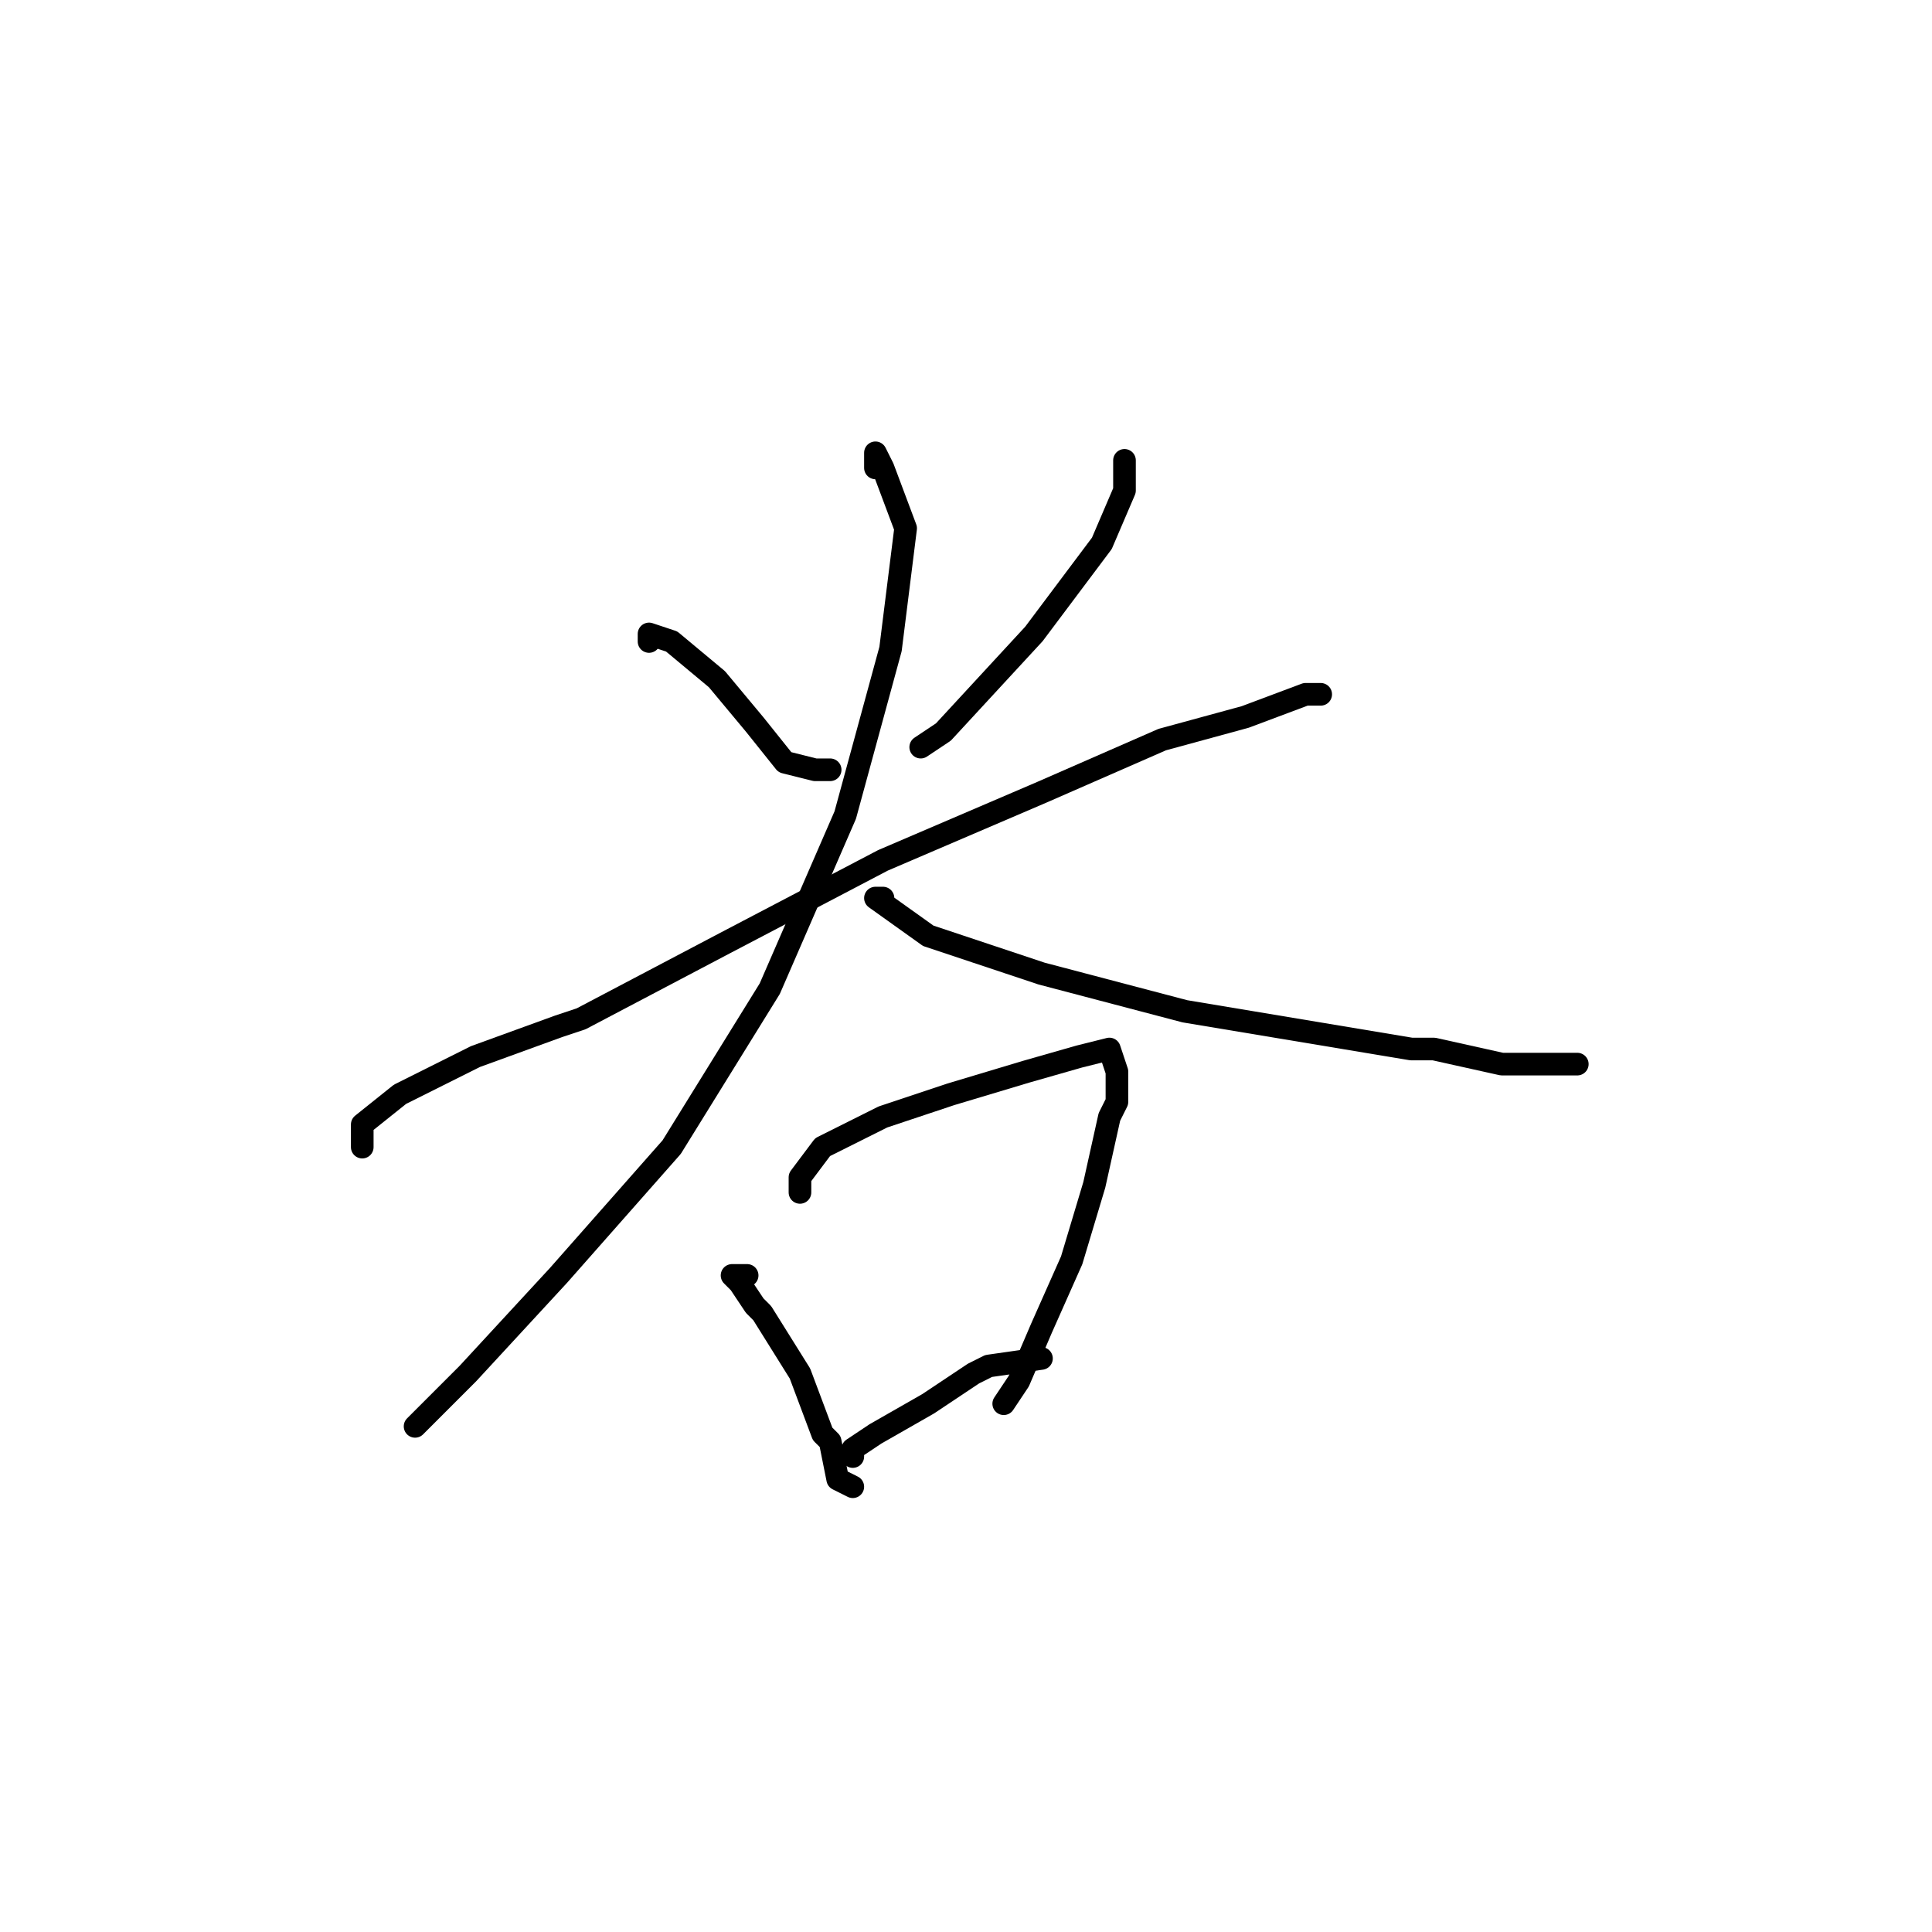 <?xml version="1.0" standalone="no"?>
    <svg width="256" height="256" xmlns="http://www.w3.org/2000/svg" version="1.1">
    <polyline stroke="black" stroke-width="3" stroke-linecap="round" fill="transparent" stroke-linejoin="round" points="86 85 86 84 89 85 95 90 100 96 104 101 108 102 110 102 110 102 " />
        <polyline stroke="black" stroke-width="3" stroke-linecap="round" fill="transparent" stroke-linejoin="round" points="149 62 149 61 149 62 149 65 146 72 137 84 125 97 122 99 122 99 " />
        <polyline stroke="black" stroke-width="3" stroke-linecap="round" fill="transparent" stroke-linejoin="round" points="48 152 48 149 53 145 63 140 74 136 77 135 96 125 117 114 138 105 154 98 165 95 173 92 175 92 175 92 " />
        <polyline stroke="black" stroke-width="3" stroke-linecap="round" fill="transparent" stroke-linejoin="round" points="116 62 116 60 117 62 120 70 118 86 112 108 102 131 89 152 74 169 62 182 55 189 55 189 " />
        <polyline stroke="black" stroke-width="3" stroke-linecap="round" fill="transparent" stroke-linejoin="round" points="117 119 116 119 123 124 138 129 157 134 175 137 187 139 190 139 199 141 202 141 208 141 209 141 209 141 " />
        <polyline stroke="black" stroke-width="3" stroke-linecap="round" fill="transparent" stroke-linejoin="round" points="99 169 97 169 98 170 100 173 101 174 106 182 109 190 110 191 111 196 113 197 113 197 " />
        <polyline stroke="black" stroke-width="3" stroke-linecap="round" fill="transparent" stroke-linejoin="round" points="106 158 106 156 109 152 117 148 126 145 136 142 143 140 147 139 148 142 148 146 147 148 145 157 142 167 138 176 135 183 133 186 133 186 " />
        <polyline stroke="black" stroke-width="3" stroke-linecap="round" fill="transparent" stroke-linejoin="round" points="113 193 113 192 116 190 123 186 129 182 131 181 138 180 138 180 " />
        </svg>